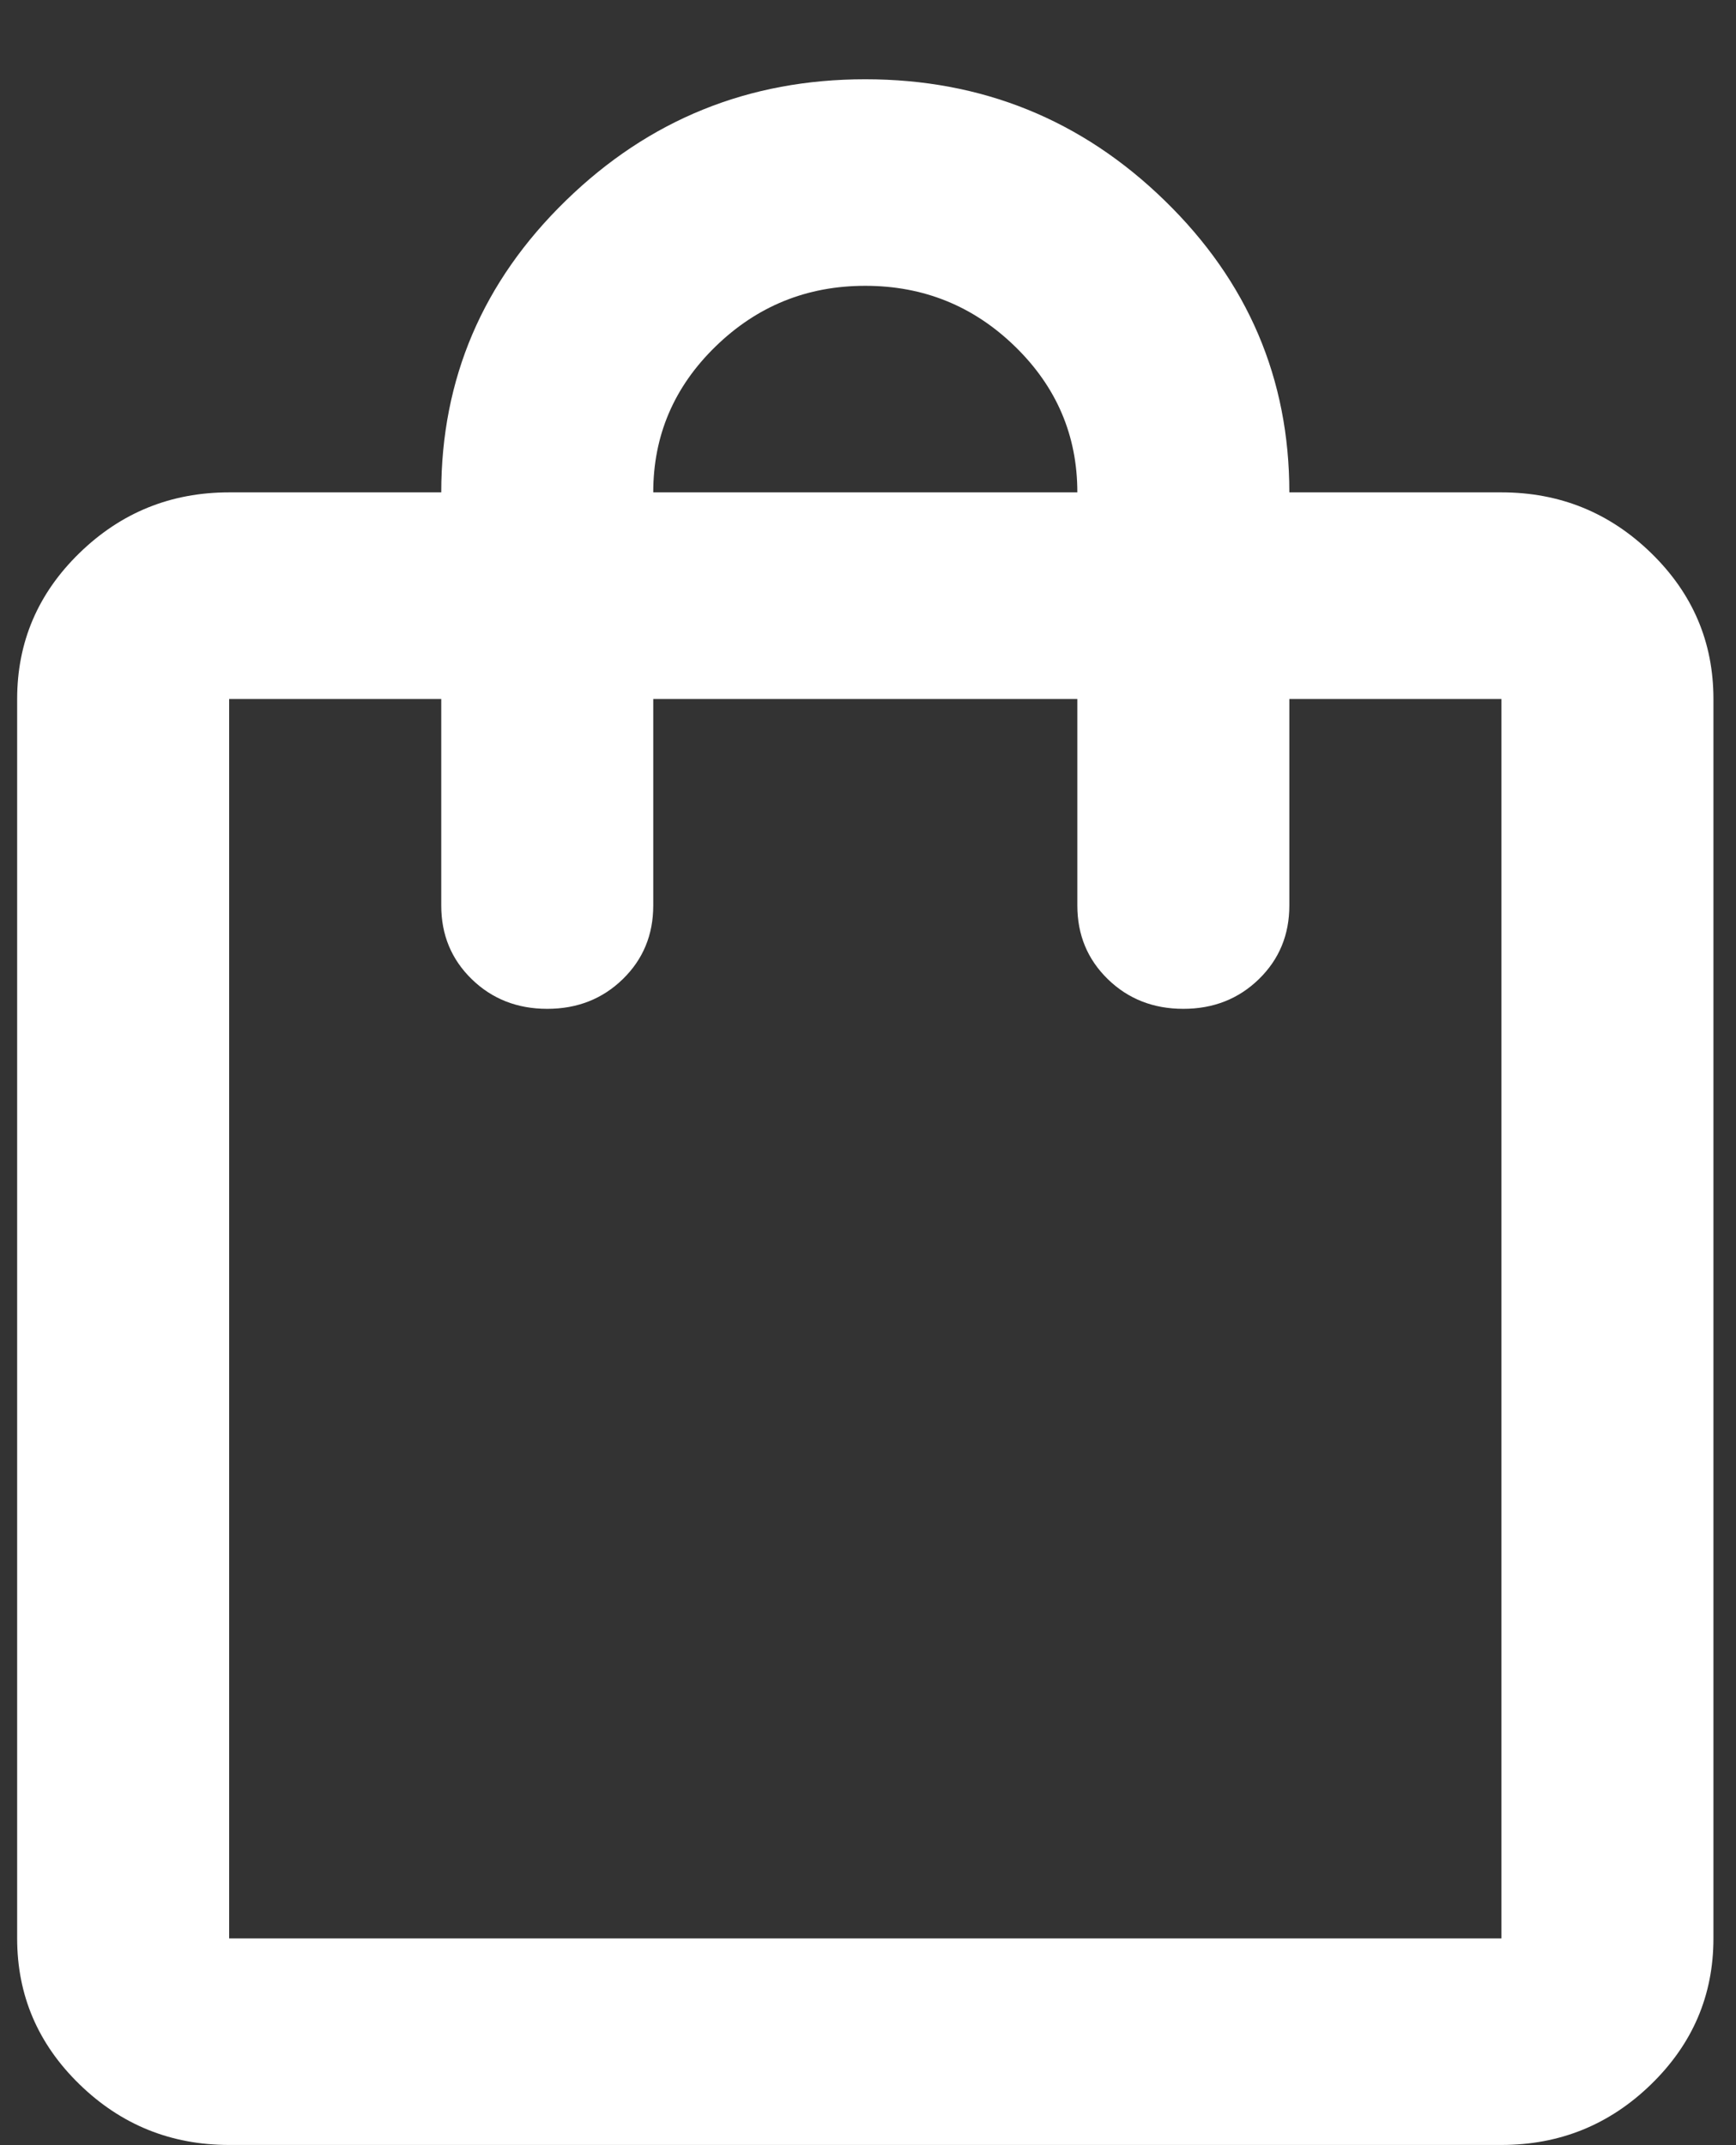 <svg width="17" height="21" viewBox="0 0 17 21" fill="none" xmlns="http://www.w3.org/2000/svg">
<rect x="0" y="0" width="17" height="21" fill="#333333" stroke="none"/>
<path d="M2.244 20.998C1.673 20.998 1.185 20.8 0.778 20.404C0.371 20.008 0.168 19.532 0.168 18.976V6.843C0.168 6.286 0.371 5.81 0.778 5.414C1.185 5.018 1.673 4.82 2.244 4.82H4.321C4.321 3.708 4.727 2.756 5.541 1.964C6.354 1.172 7.331 0.776 8.473 0.776C9.615 0.776 10.593 1.172 11.406 1.964C12.22 2.756 12.626 3.708 12.626 4.82H14.703C15.274 4.82 15.762 5.018 16.169 5.414C16.576 5.81 16.779 6.286 16.779 6.843V18.976C16.779 19.532 16.576 20.008 16.169 20.404C15.762 20.8 15.274 20.998 14.703 20.998H2.244ZM2.244 18.976H14.703V6.843H12.626V8.865C12.626 9.151 12.527 9.391 12.328 9.585C12.129 9.779 11.882 9.876 11.588 9.876C11.294 9.876 11.047 9.779 10.848 9.585C10.649 9.391 10.55 9.151 10.55 8.865V6.843H6.397V8.865C6.397 9.151 6.298 9.391 6.099 9.585C5.9 9.779 5.653 9.876 5.359 9.876C5.065 9.876 4.818 9.779 4.619 9.585C4.42 9.391 4.321 9.151 4.321 8.865V6.843H2.244V18.976ZM6.397 4.82H10.55C10.55 4.264 10.347 3.788 9.94 3.392C9.533 2.996 9.044 2.798 8.473 2.798C7.902 2.798 7.414 2.996 7.007 3.392C6.6 3.788 6.397 4.264 6.397 4.82Z" fill="white"/>
</svg>
